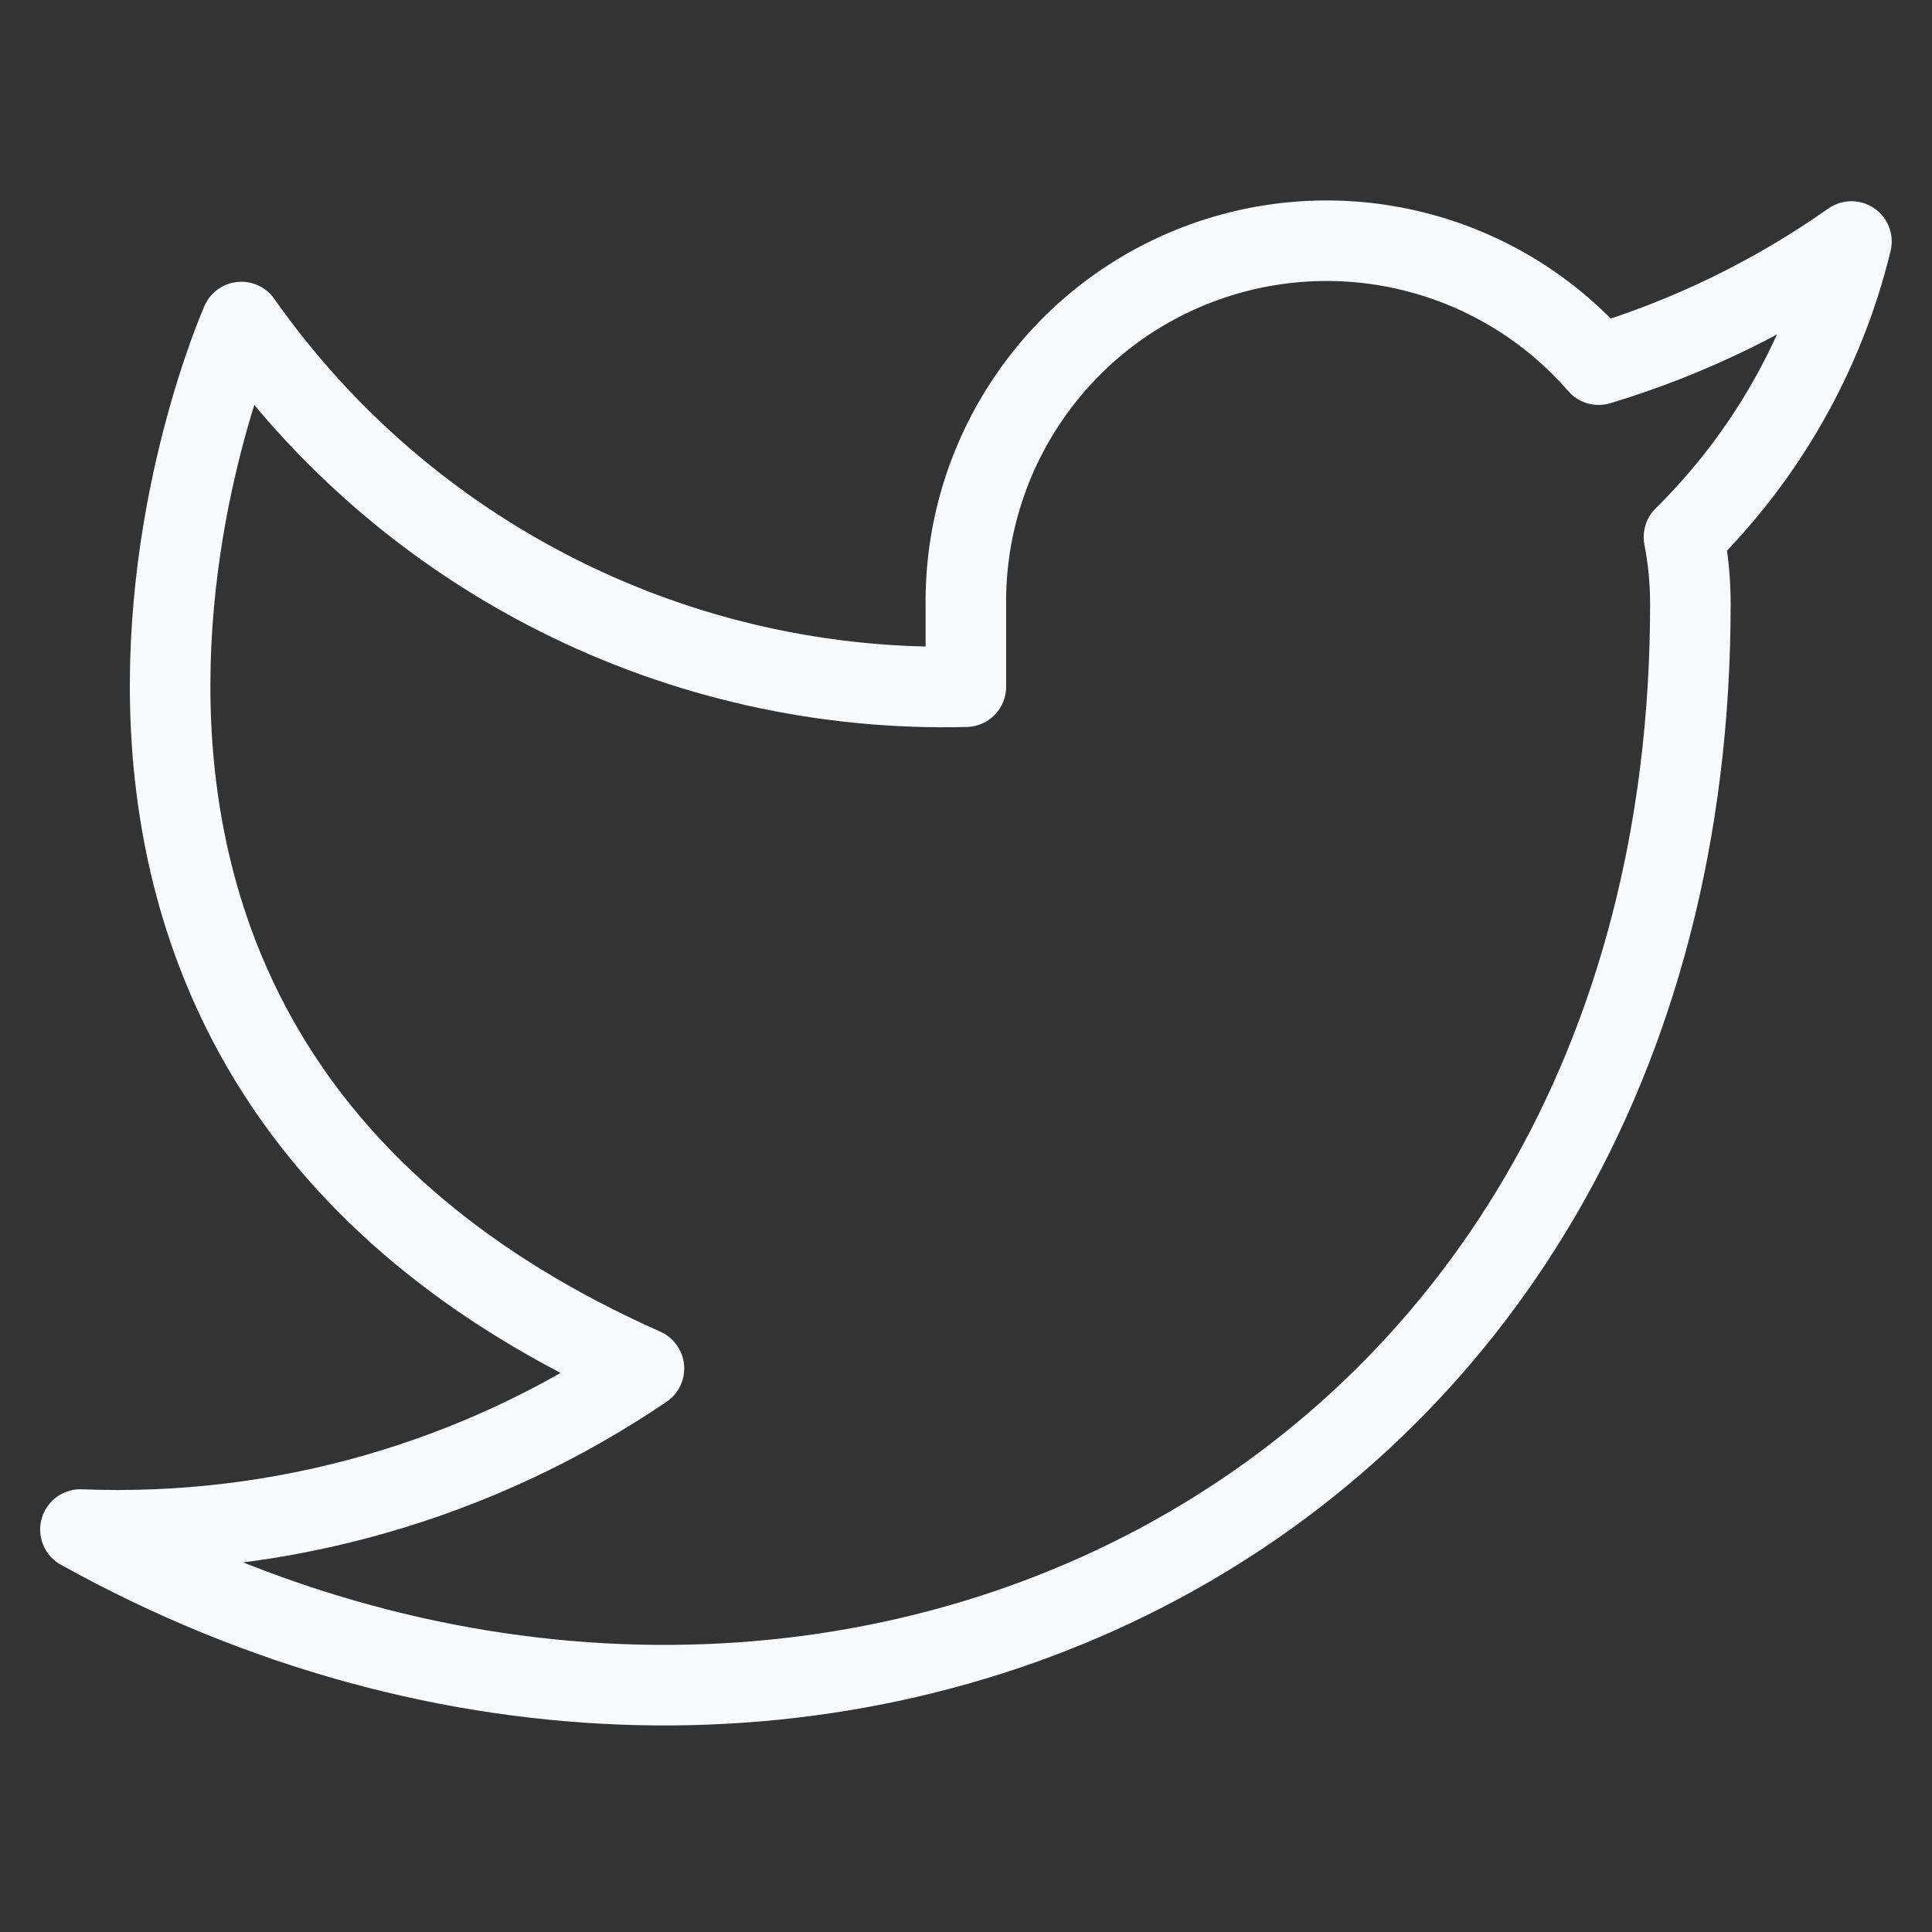 <svg xmlns="http://www.w3.org/2000/svg" width="16" height="16" fill="none" viewBox="0 0 16 16"><rect x="0" y="0" width="16" height="16" fill="#333333" stroke="none"/><path stroke="#F9FAFB" stroke-linecap="round" stroke-linejoin="round" stroke-width=".667" d="M15.333 2C14.694 2.45 13.987 2.795 13.239 3.02C12.838 2.558 12.304 2.231 11.711 2.083C11.117 1.934 10.492 1.972 9.921 2.19C9.349 2.408 8.858 2.796 8.515 3.303C8.171 3.809 7.991 4.408 7.999 5.02V5.687C6.828 5.717 5.667 5.457 4.62 4.93C3.573 4.404 2.673 3.626 1.999 2.667C1.999 2.667 -0.667 8.667 5.333 11.333C3.96 12.265 2.324 12.733 0.666 12.667C6.666 16 13.999 12.667 13.999 5C13.999 4.814 13.981 4.629 13.946 4.447C14.626 3.776 15.107 2.929 15.333 2V2Z"/></svg>